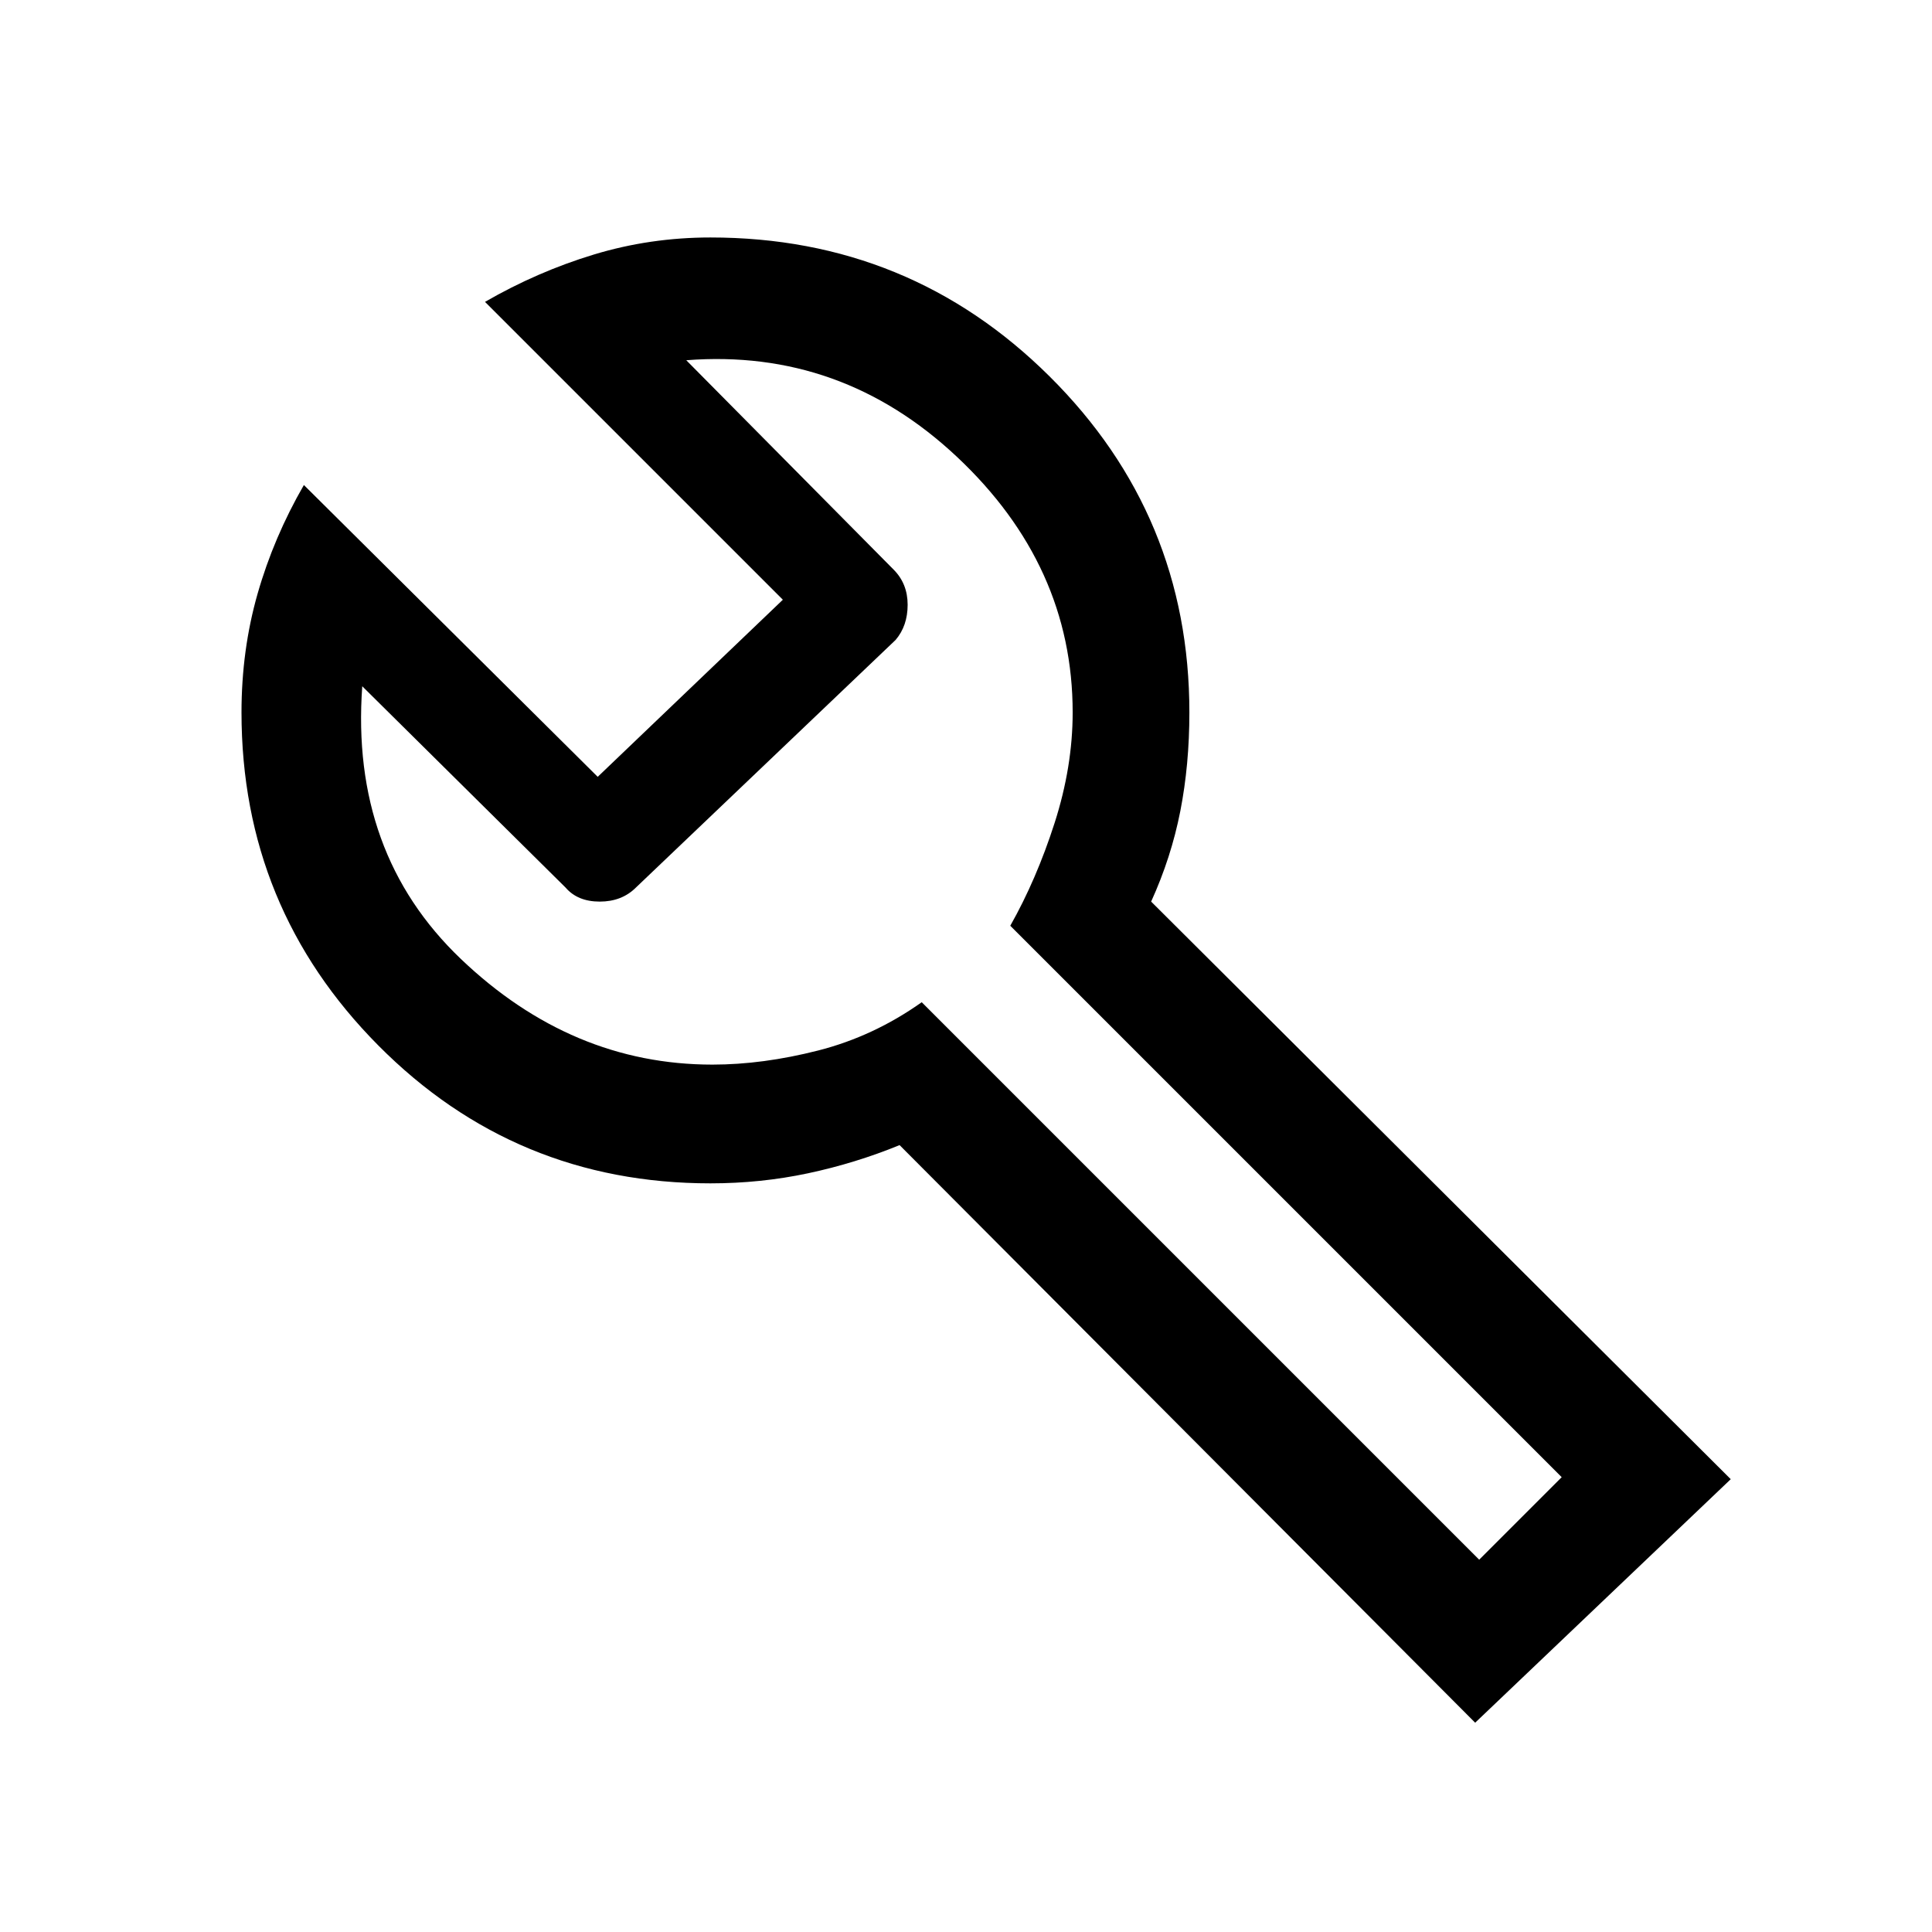 <svg xmlns="http://www.w3.org/2000/svg" height="48" width="48"><path d="m36.65 42.8-14.3-14.35q-1.1.45-2.275.7-1.175.25-2.425.25-4.85 0-8.25-3.425Q6 22.55 6 17.7q0-1.55.4-2.95.4-1.4 1.15-2.7l7.3 7.25 4.6-4.4-7.4-7.4q1.3-.75 2.7-1.175 1.4-.425 2.9-.425 4.95 0 8.425 3.45 3.475 3.45 3.475 8.35 0 1.3-.225 2.45-.225 1.15-.725 2.25L43 36.75Zm.1-4.05 2.05-2.05L25.1 23q.65-1.15 1.1-2.55.45-1.4.45-2.75 0-3.65-2.875-6.35-2.875-2.7-6.725-2.4l5.15 5.2q.35.35.35.875t-.3.875l-6.45 6.15q-.35.35-.9.35t-.85-.35l-5.05-5q-.3 4.15 2.45 6.775t6.25 2.625q1.25 0 2.625-.35t2.575-1.2Zm-13-15.15Z"/></svg>